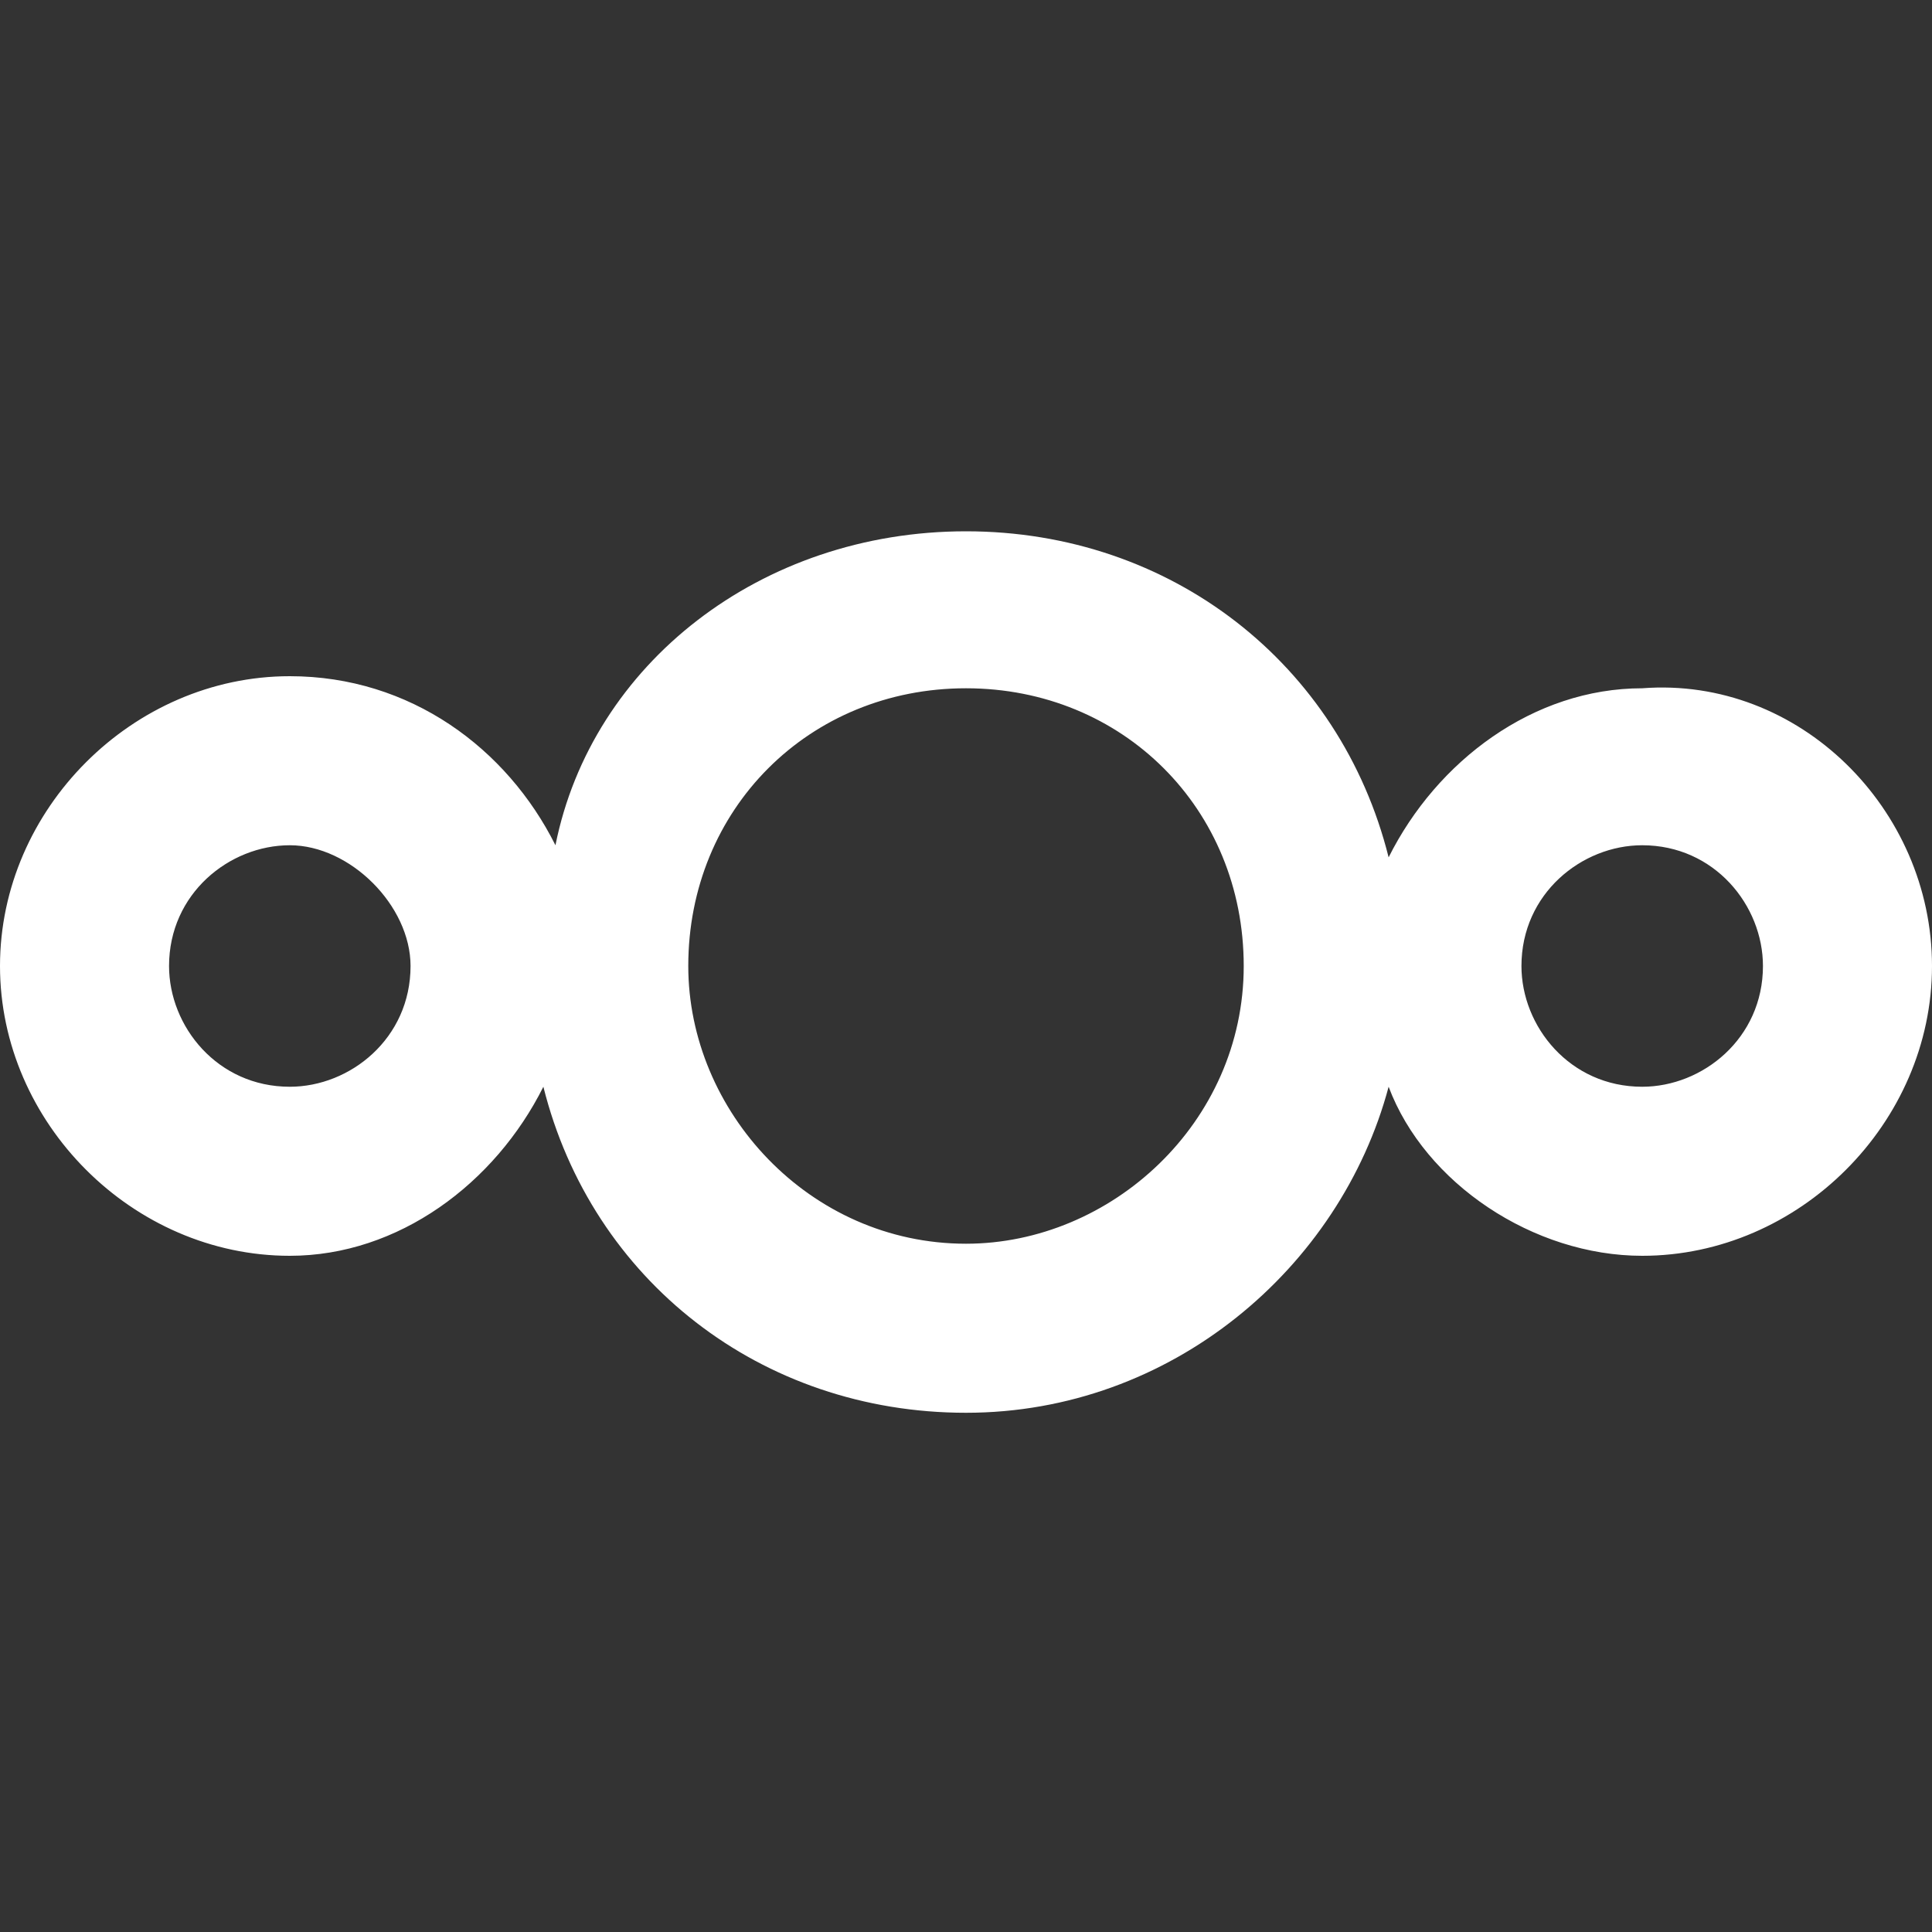 <?xml version="1.0" encoding="utf-8"?>
<!-- Generator: Adobe Illustrator 29.2.1, SVG Export Plug-In . SVG Version: 9.03 Build 55982)  -->
<svg version="1.1" baseProfile="basic" id="Layer_1"
	 xmlns="http://www.w3.org/2000/svg" xmlns:xlink="http://www.w3.org/1999/xlink" x="0px" y="0px" width="16px" height="16px"
	 viewBox="0 0 16 16" xml:space="preserve">
<rect x="0" y="0" width="16" height="16" fill="#333333" stroke="none"/>
<style type="text/css">
	.st0{fill:#FFFFFF;}
</style>
<path class="st0" d="M8,4.4c1.7,0,3.1,1.1,3.5,2.7c0.4-0.8,1.2-1.4,2.1-1.4C14.9,5.6,16,6.7,16,8c0,1.3-1.1,2.4-2.4,2.4
	c-0.9,0-1.8-0.6-2.1-1.4c-0.4,1.5-1.8,2.7-3.5,2.7c-1.7,0-3.1-1.1-3.5-2.7c-0.4,0.8-1.2,1.4-2.1,1.4C1.1,10.4,0,9.3,0,8
	c0-1.3,1.1-2.4,2.4-2.4c1,0,1.8,0.6,2.2,1.4C4.9,5.5,6.3,4.4,8,4.4L8,4.4z M8,5.7c-1.3,0-2.3,1-2.3,2.3c0,1.2,1,2.3,2.3,2.3
	c1.2,0,2.3-1,2.3-2.3C10.3,6.7,9.3,5.7,8,5.7z M2.4,7c-0.5,0-1,0.4-1,1c0,0.5,0.4,1,1,1c0.5,0,1-0.4,1-1C3.4,7.5,2.9,7,2.4,7L2.4,7z
	 M13.6,7c-0.5,0-1,0.4-1,1c0,0.5,0.4,1,1,1c0.5,0,1-0.4,1-1C14.6,7.5,14.2,7,13.6,7L13.6,7z"/>
</svg>
